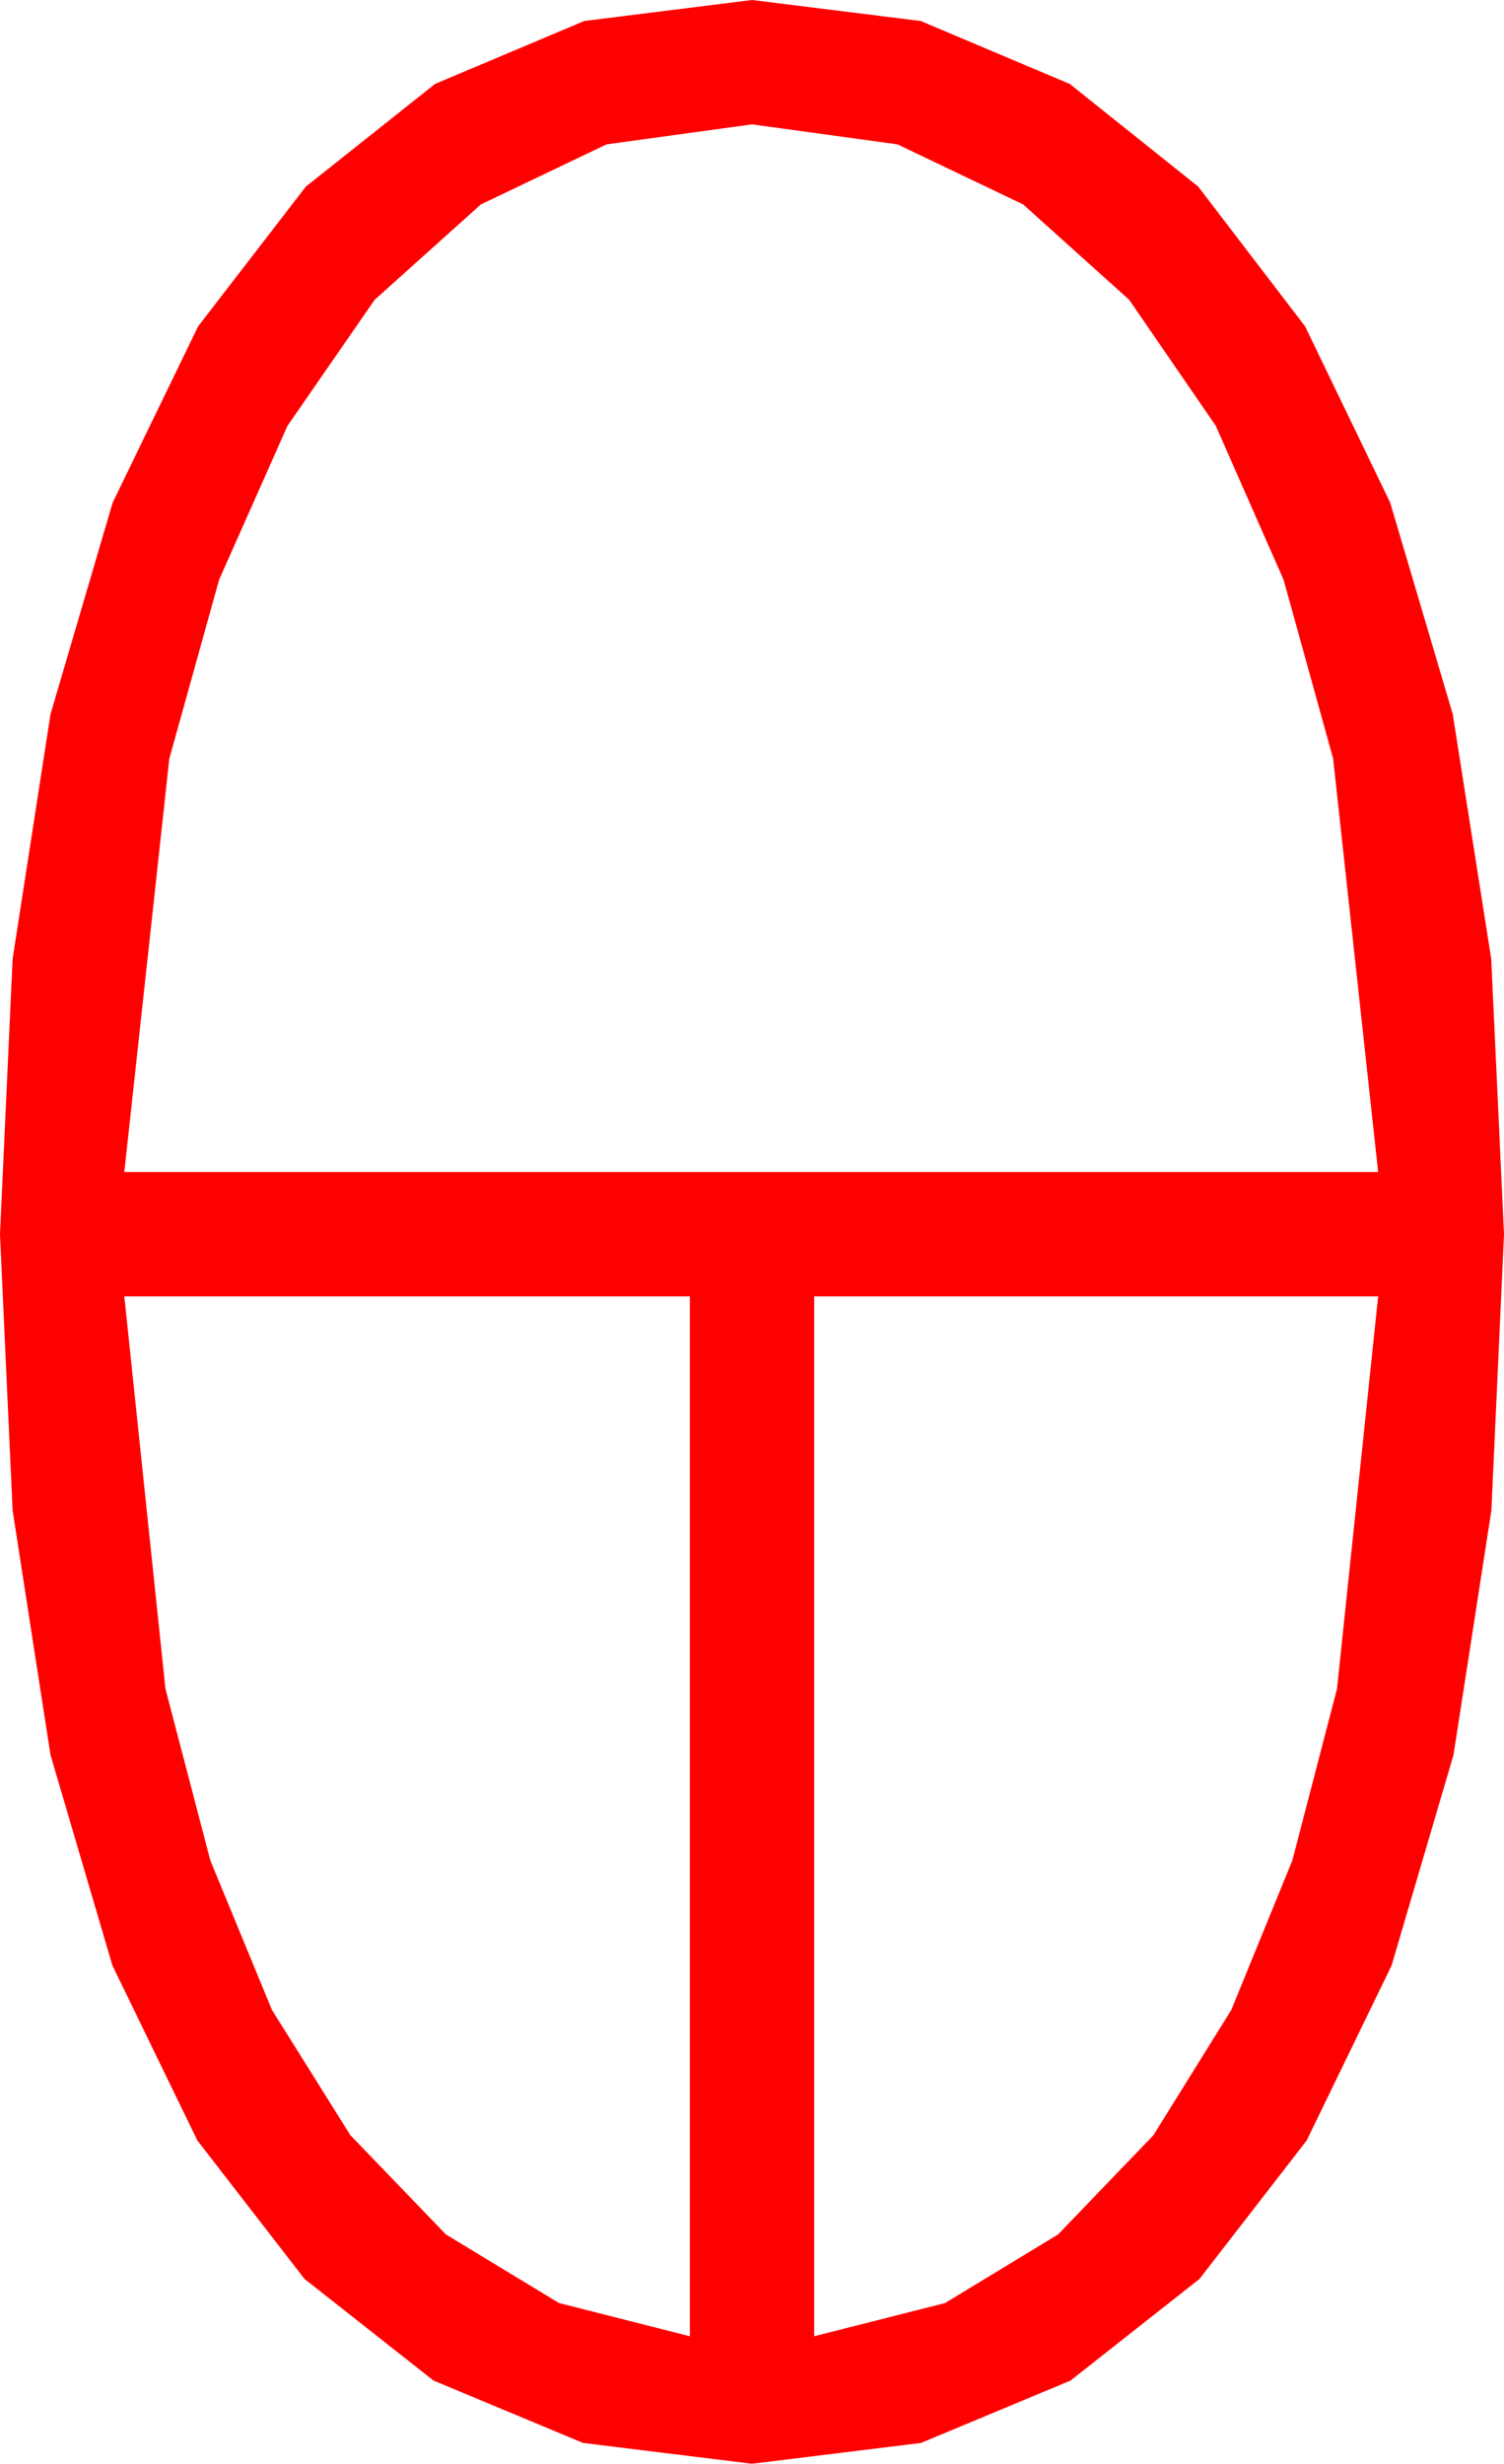 <?xml version="1.0" encoding="utf-8"?>
<!DOCTYPE svg PUBLIC "-//W3C//DTD SVG 1.1//EN" "http://www.w3.org/Graphics/SVG/1.1/DTD/svg11.dtd">
<svg width="28.359" height="46.436" xmlns="http://www.w3.org/2000/svg" xmlns:xlink="http://www.w3.org/1999/xlink" xmlns:xml="http://www.w3.org/XML/1998/namespace" version="1.1">
  <g>
    <g>
      <path style="fill:#FF0000;fill-opacity:1" d="M15.352,24.434L15.352,44.033 17.82,43.407 19.951,42.114 21.749,40.243 23.218,37.881 24.368,35.065 25.21,31.831 25.986,24.434 15.352,24.434z M2.344,24.434L3.12,31.831 3.966,35.065 5.127,37.881 6.606,40.243 8.408,42.114 10.54,43.407 13.008,44.033 13.008,24.434 2.344,24.434z M14.18,2.344L11.437,2.721 9.067,3.853 7.064,5.651 5.42,8.027 4.131,10.928 3.193,14.297 2.344,22.09 25.986,22.09 25.137,14.297 24.203,10.928 22.925,8.027 21.292,5.651 19.292,3.853 16.923,2.721 14.18,2.344z M14.18,0L17.362,0.396 20.171,1.582 22.592,3.516 24.609,6.152 26.213,9.474 27.393,13.462 28.118,18.073 28.359,23.262 28.121,28.469 27.407,33.076 26.239,37.046 24.639,40.342 22.617,42.953 20.186,44.868 17.366,46.044 14.18,46.436 10.994,46.044 8.174,44.868 5.742,42.953 3.721,40.342 2.12,37.046 0.952,33.076 0.238,28.469 0,23.262 0.238,18.073 0.952,13.462 2.124,9.474 3.735,6.152 5.768,3.516 8.203,1.582 11.016,0.396 14.18,0z" />
    </g>
  </g>
</svg>